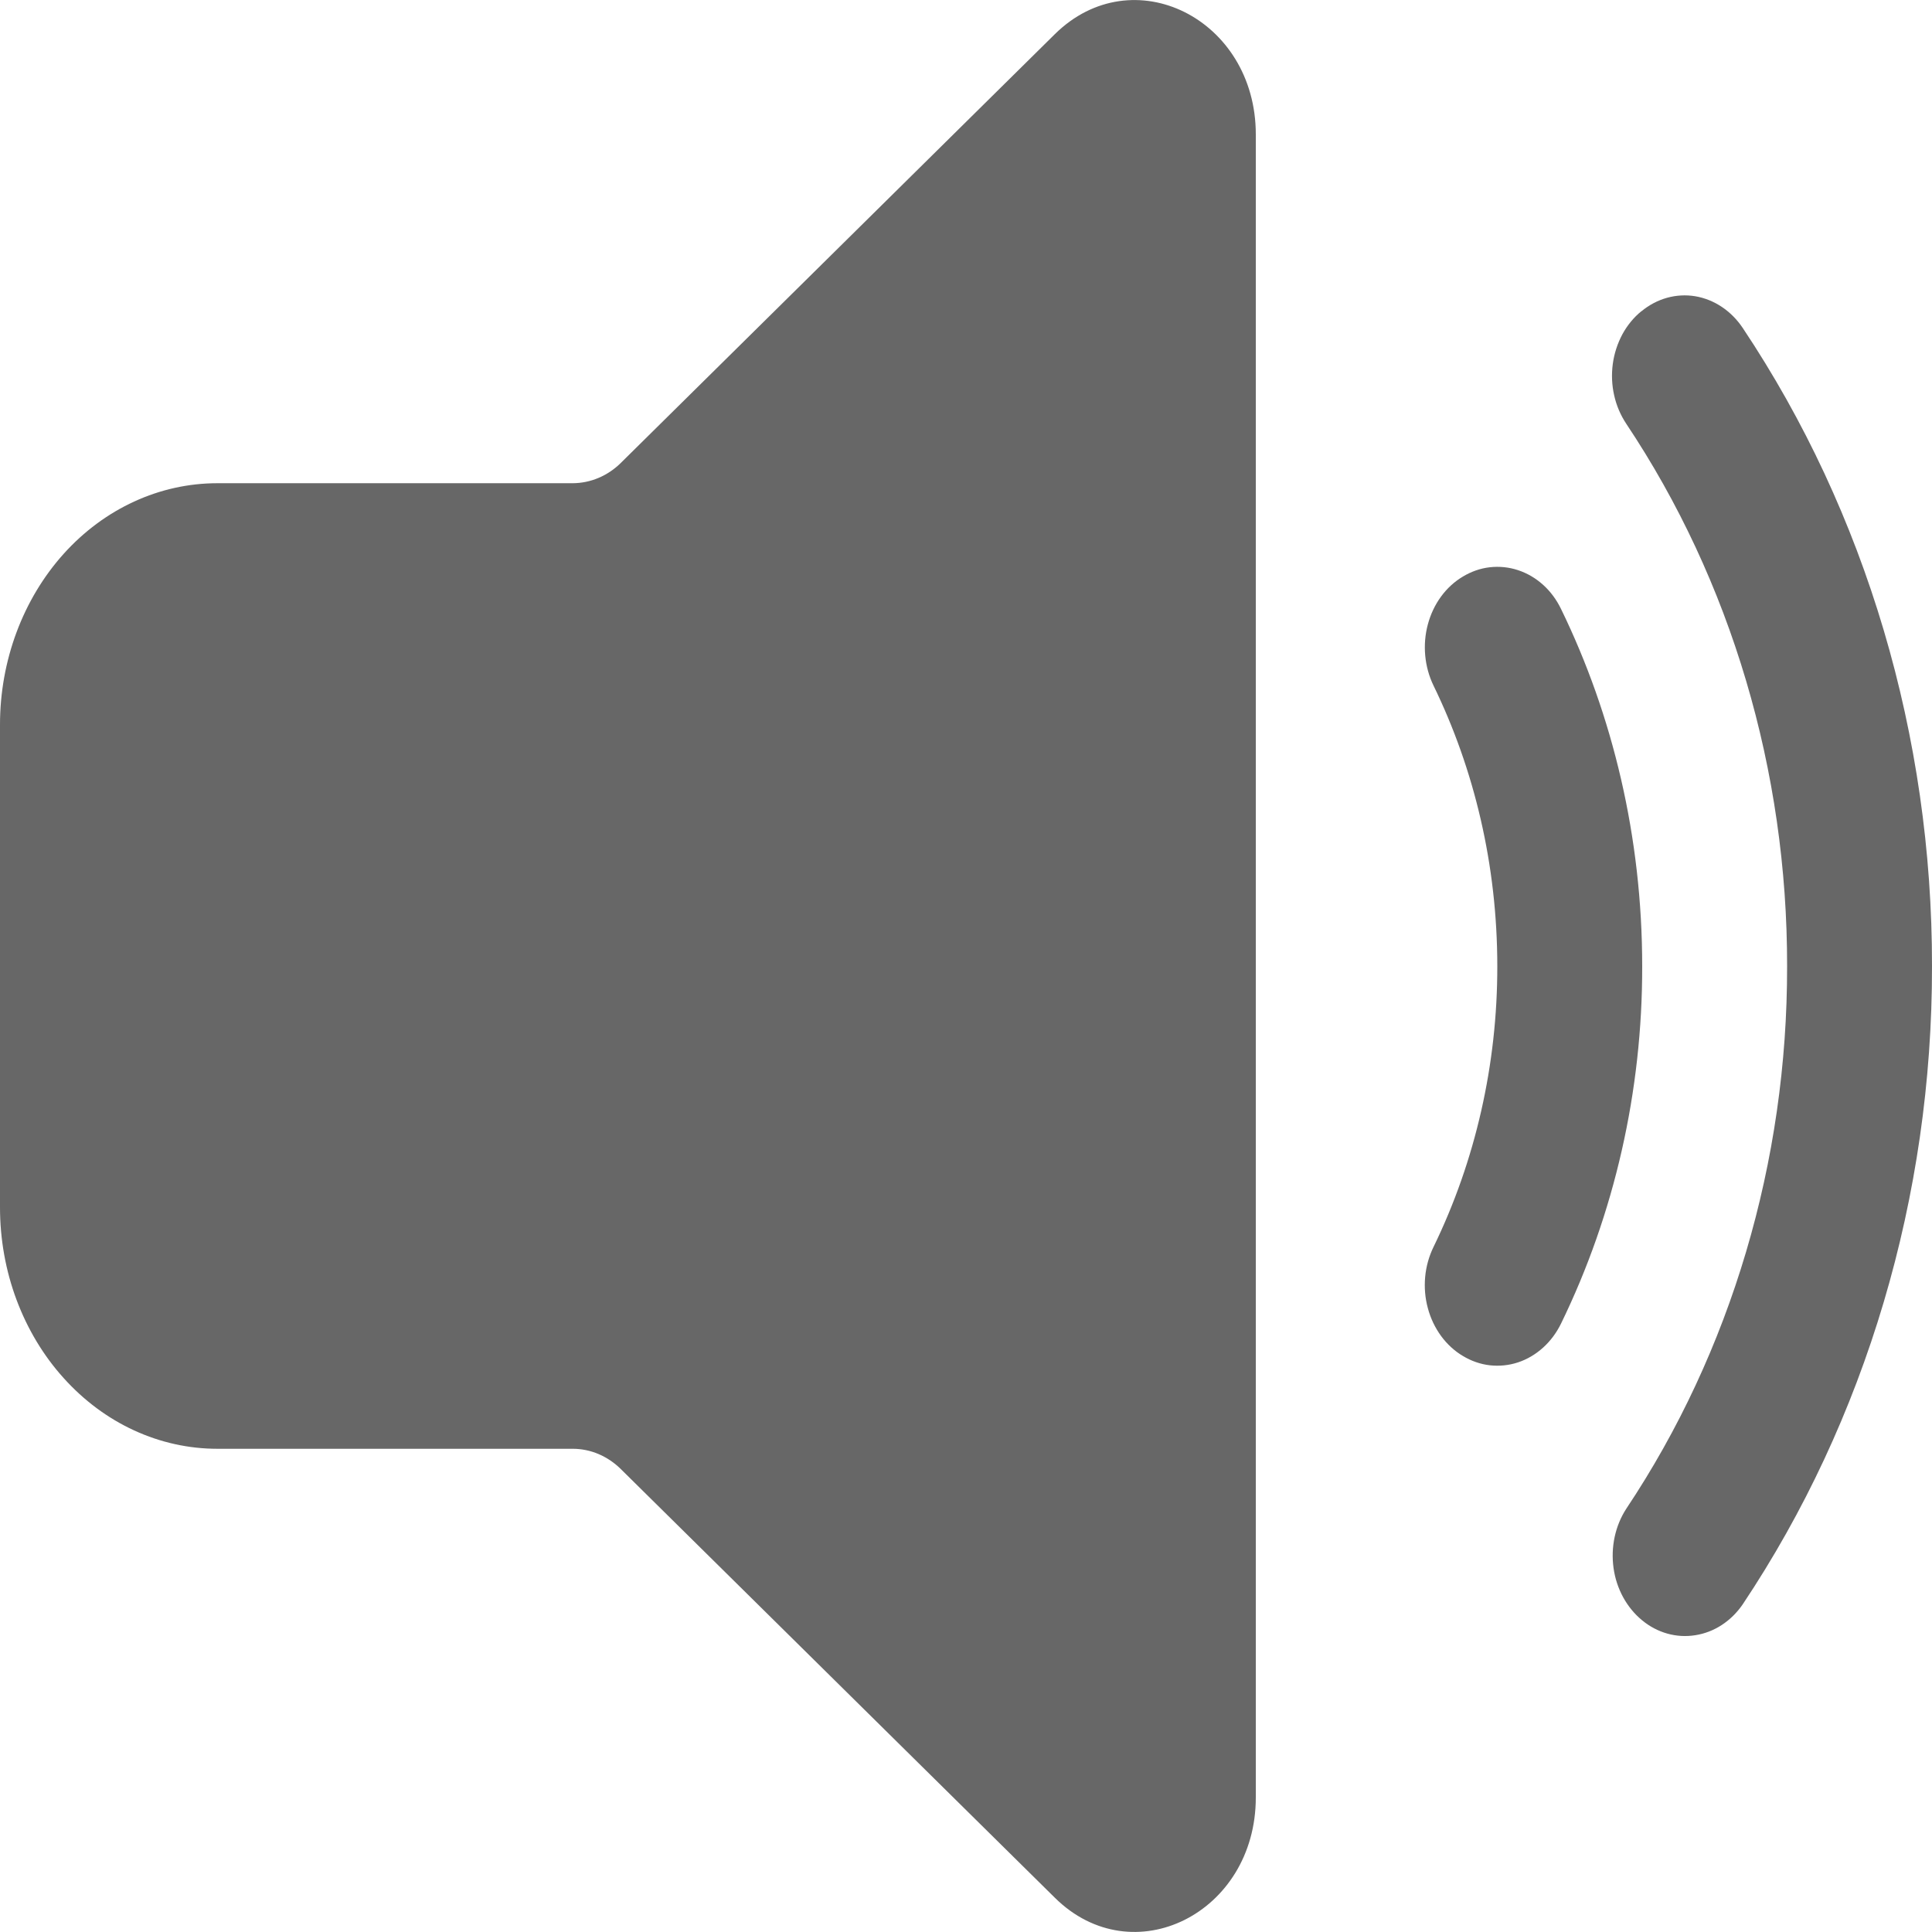 <svg width="18" height="18" viewBox="0 0 18 18" fill="none" xmlns="http://www.w3.org/2000/svg">
<path d="M11.7 1.252V16.747C11.7 17.826 10.553 18.398 9.828 17.681L5.785 13.688C5.662 13.566 5.502 13.498 5.337 13.498H2.025C1.759 13.498 1.496 13.44 1.25 13.327C1.004 13.214 0.781 13.048 0.593 12.839C0.405 12.631 0.256 12.383 0.154 12.11C0.052 11.837 0 11.544 0 11.248V6.751C0 6.154 0.214 5.582 0.593 5.16C0.973 4.738 1.488 4.502 2.025 4.502H5.337C5.502 4.501 5.662 4.434 5.785 4.312L9.827 0.319C10.553 -0.398 11.7 0.174 11.7 1.252ZM15.293 2.9C15.437 2.781 15.617 2.731 15.794 2.76C15.971 2.79 16.13 2.896 16.237 3.056C17.385 4.776 18.003 6.861 18 9.003C18.003 11.144 17.384 13.229 16.236 14.948C16.128 15.105 15.97 15.208 15.794 15.235C15.619 15.263 15.44 15.213 15.298 15.095C15.156 14.978 15.06 14.803 15.033 14.609C15.006 14.414 15.048 14.216 15.152 14.056C16.127 12.594 16.653 10.822 16.65 9.003C16.653 7.183 16.127 5.41 15.152 3.949C15.099 3.869 15.06 3.779 15.039 3.684C15.017 3.588 15.013 3.489 15.026 3.391C15.039 3.293 15.07 3.2 15.115 3.115C15.161 3.031 15.221 2.957 15.293 2.899V2.9ZM13.629 5.372C13.707 5.325 13.792 5.295 13.88 5.285C13.969 5.275 14.058 5.284 14.143 5.312C14.228 5.34 14.307 5.386 14.376 5.448C14.445 5.51 14.502 5.587 14.544 5.674C15.026 6.664 15.3 7.799 15.3 9.003C15.302 10.165 15.042 11.309 14.544 12.331C14.502 12.417 14.445 12.494 14.376 12.556C14.307 12.618 14.228 12.665 14.143 12.693C14.058 12.721 13.969 12.73 13.88 12.72C13.792 12.71 13.707 12.68 13.629 12.633C13.551 12.587 13.482 12.523 13.426 12.447C13.37 12.37 13.328 12.282 13.303 12.188C13.277 12.093 13.269 11.994 13.278 11.896C13.287 11.798 13.314 11.703 13.356 11.617C13.747 10.814 13.951 9.915 13.95 9.003C13.95 8.055 13.734 7.165 13.356 6.388C13.271 6.213 13.252 6.007 13.303 5.817C13.354 5.626 13.471 5.466 13.629 5.372Z" fill="#676767"/>
</svg>
